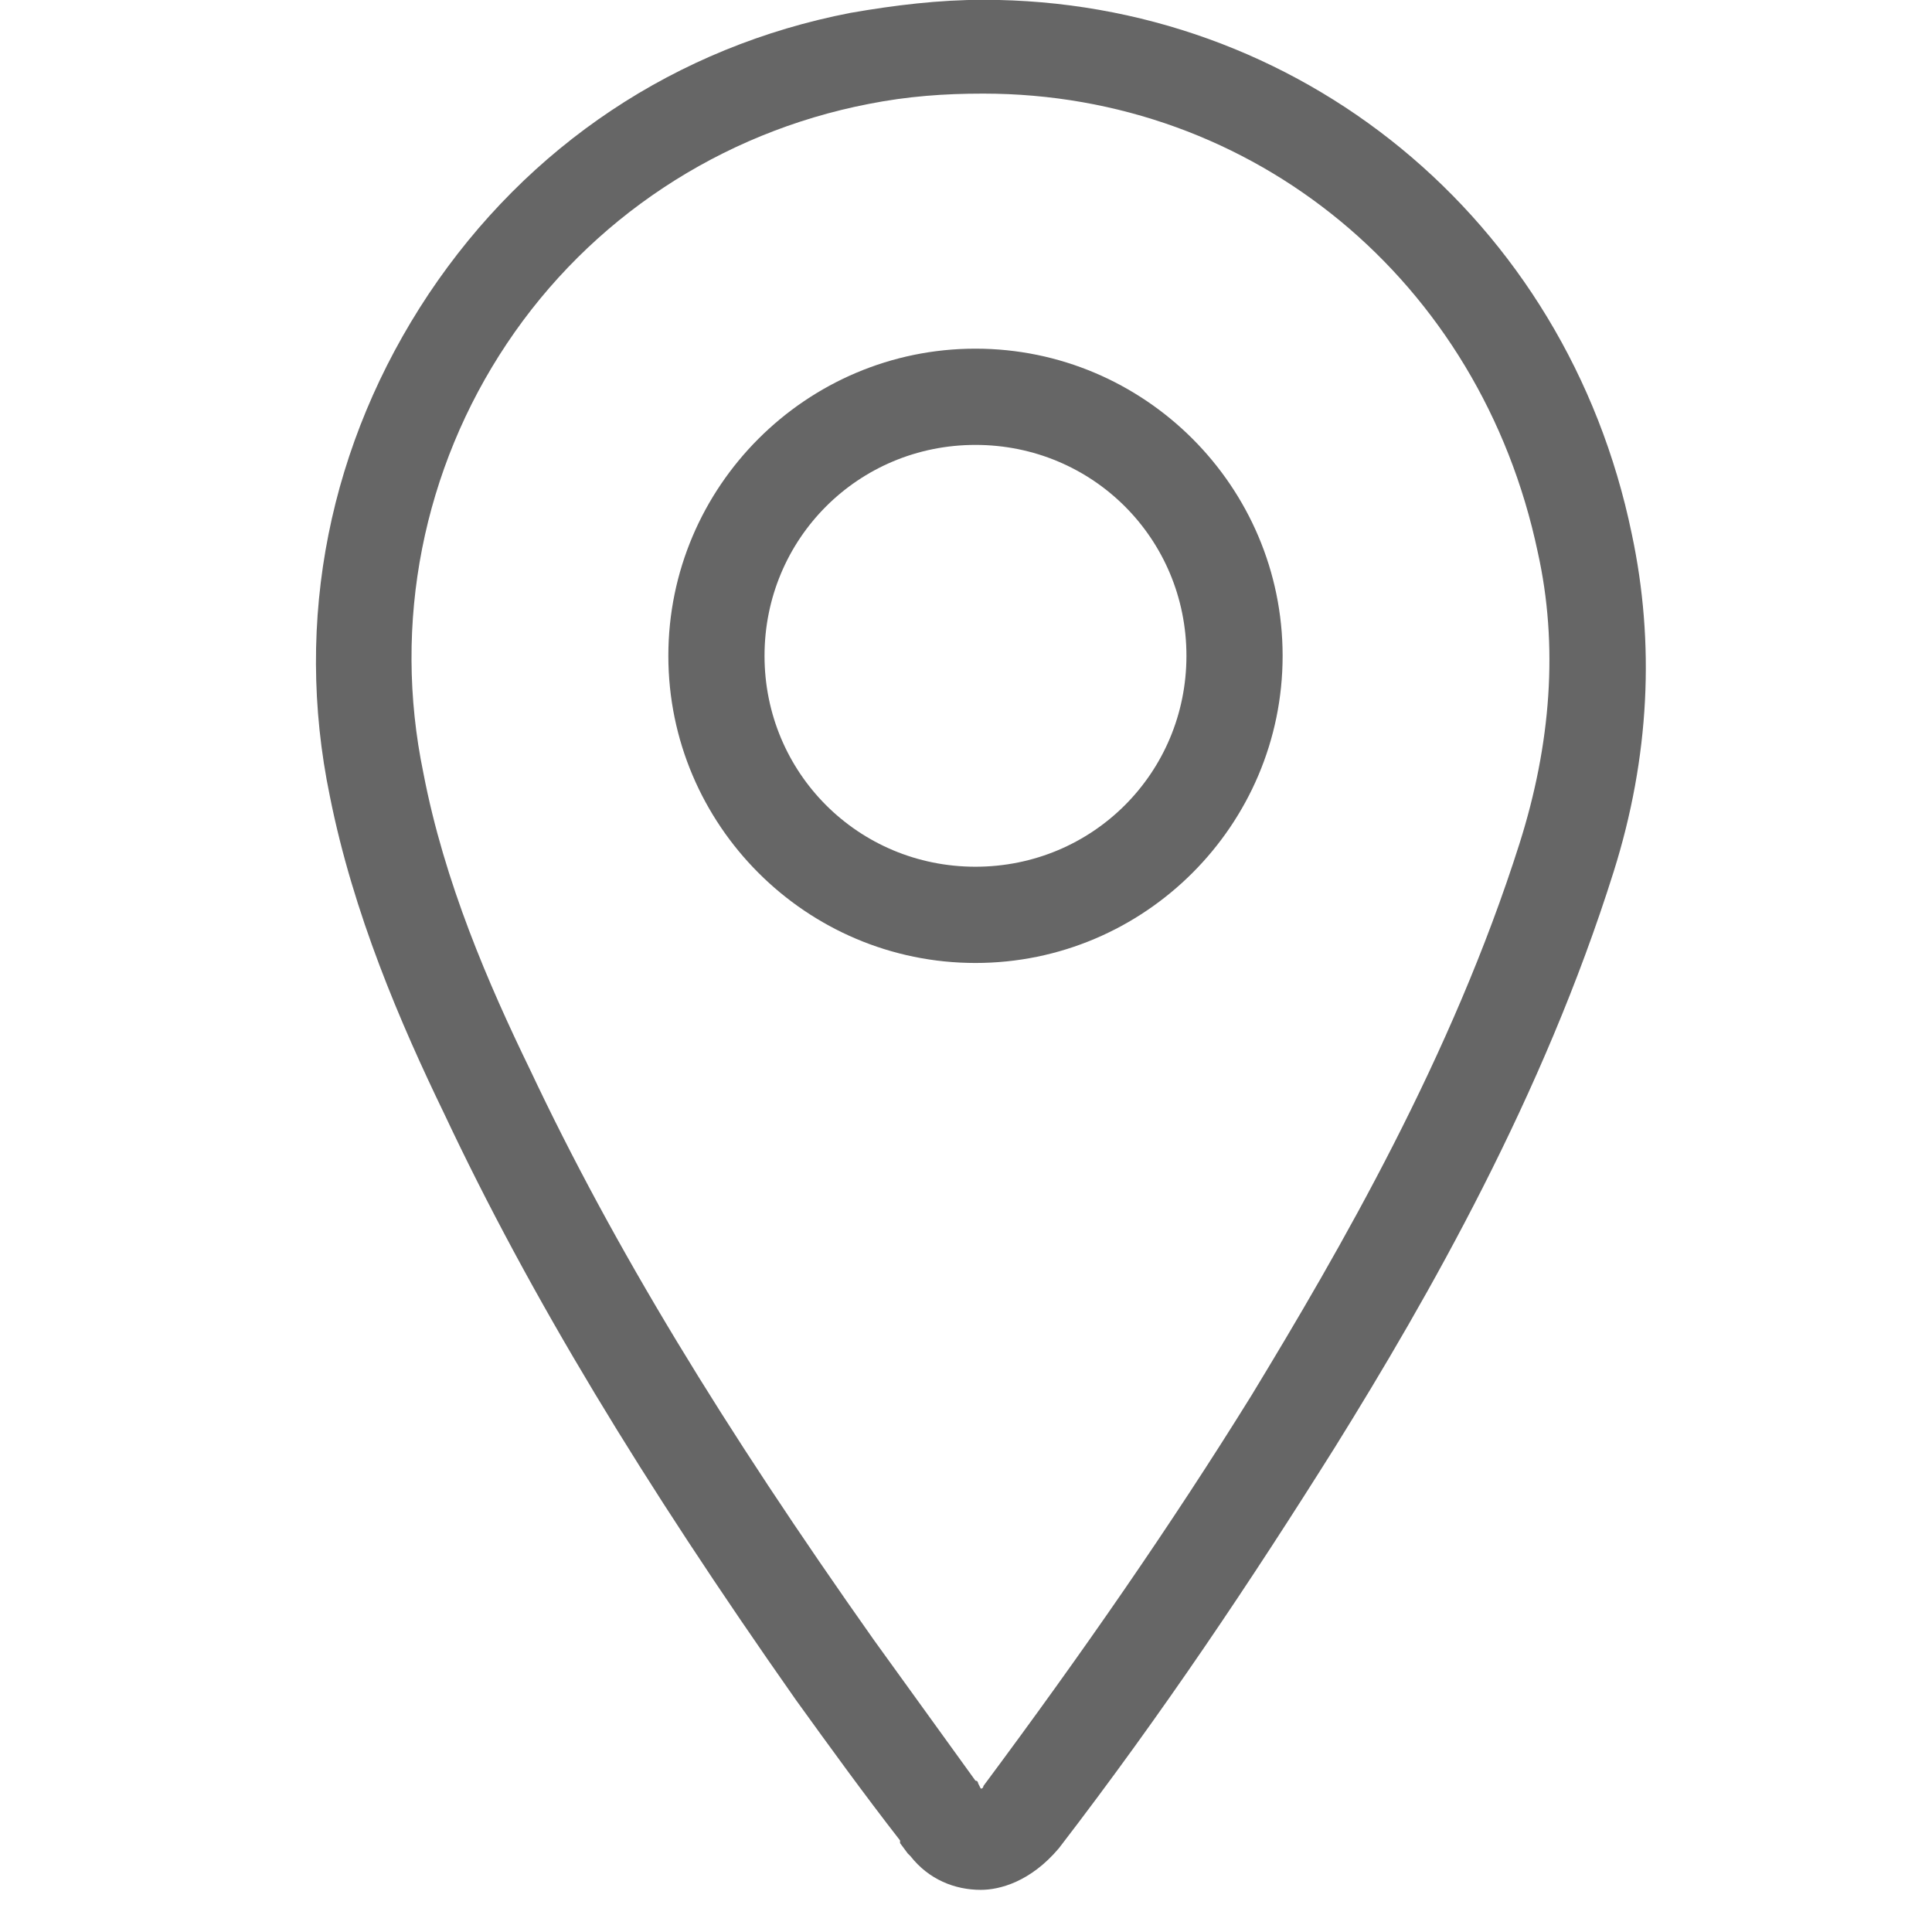 <?xml version="1.0" encoding="utf-8"?>
<!-- Generator: Adobe Illustrator 16.0.0, SVG Export Plug-In . SVG Version: 6.00 Build 0)  -->
<!DOCTYPE svg PUBLIC "-//W3C//DTD SVG 1.1//EN" "http://www.w3.org/Graphics/SVG/1.1/DTD/svg11.dtd">
<svg version="1.1" id="Layer_1" xmlns="http://www.w3.org/2000/svg" xmlns:xlink="http://www.w3.org/1999/xlink" x="0px" y="0px"
	 width="60px" height="60px" viewBox="0 0 60 60" enable-background="new 0 0 60 60" xml:space="preserve">
<g>
	<g>
		<path fill="#666666" d="M50.674,16.571C48.651,6.786,40.326-0.006,30.541-0.006c-1.378,0-2.748,0.166-4.125,0.405
			c-5.42,1.048-10.024,4.125-13.102,8.729c-3.069,4.611-4.208,10.108-3.069,15.604c0.726,3.639,2.186,7.038,3.556,9.867
			c2.665,5.66,6.147,11.403,10.916,18.193c1.048,1.452,2.104,2.912,3.235,4.365v0.082l0.239,0.322l0.083,0.082
			c0.57,0.727,1.377,1.048,2.187,1.048c0.569,0,1.535-0.238,2.426-1.295c3.234-4.207,5.981-8.325,8.571-12.451
			c2.914-4.687,6.47-10.916,8.655-17.872C51.234,23.518,51.399,19.962,50.674,16.571L50.674,16.571z M47.192,26.19
			c-2.104,6.636-5.577,12.616-8.326,17.146c-2.508,4.042-5.255,8.004-8.325,12.129c0,0,0,0.082-0.082,0.082l-0.083-0.165
			c0,0,0-0.081-0.082-0.081c-1.047-1.452-2.104-2.913-3.151-4.365c-4.688-6.634-8.086-12.211-10.677-17.706
			c-1.295-2.666-2.665-5.826-3.316-9.217c-0.973-4.686,0-9.464,2.591-13.342c2.589-3.879,6.633-6.551,11.237-7.443
			c1.212-0.239,2.344-0.321,3.557-0.321c8.407,0,15.446,5.825,17.22,14.233C48.404,20.044,48.166,23.114,47.192,26.19L47.192,26.19z
			 M30.294,10.828c-5.255,0-9.538,4.283-9.538,9.539c0,5.255,4.282,9.539,9.538,9.539c5.255,0,9.539-4.283,9.539-9.539
			C39.833,15.11,35.549,10.828,30.294,10.828L30.294,10.828z M30.294,26.917c-3.638,0-6.551-2.913-6.551-6.55
			c0-3.639,2.913-6.55,6.551-6.55c3.639,0,6.552,2.911,6.552,6.55C36.846,24.004,33.933,26.917,30.294,26.917L30.294,26.917z
			 M30.294,26.917"/>
	</g>
</g>
</svg>
